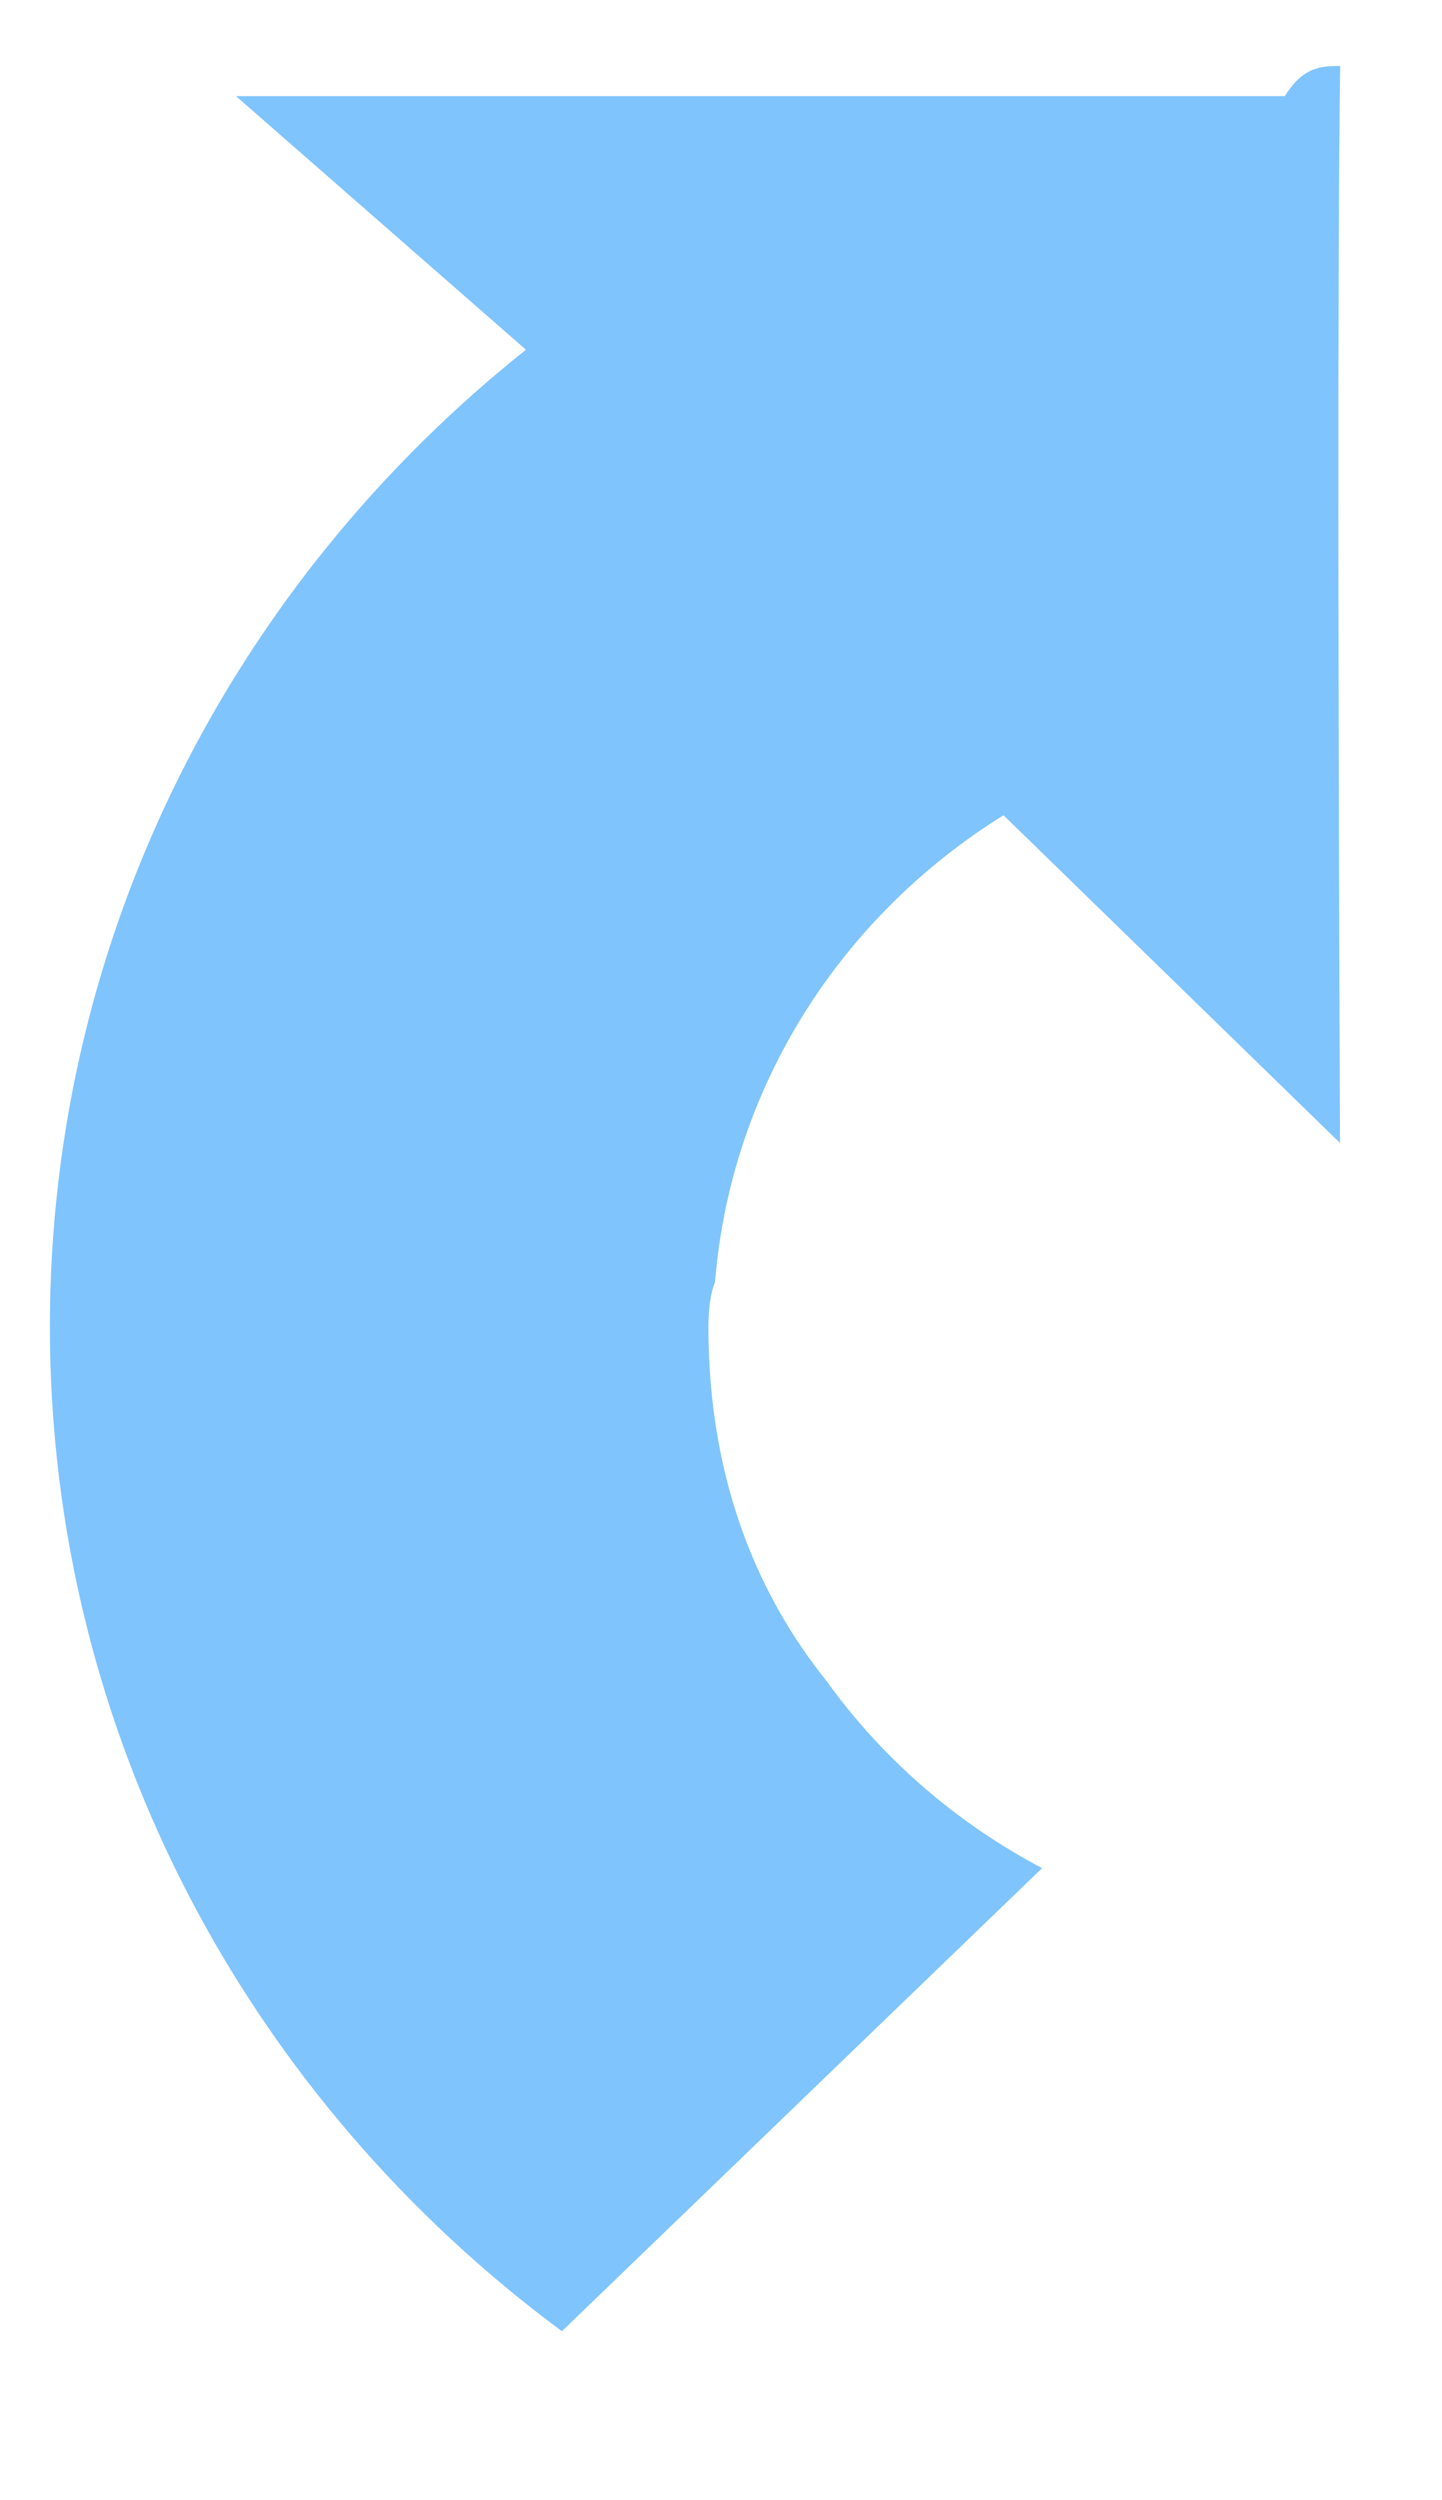 ﻿<?xml version="1.0" encoding="utf-8"?>
<svg version="1.1" xmlns:xlink="http://www.w3.org/1999/xlink" width="15px" height="26px" xmlns="http://www.w3.org/2000/svg">
  <g transform="matrix(1 0 0 1 -269 -1190 )">
    <path d="M 13.941 0.686  L 13.942 0.686  C 13.748 0.687  13.556 0.691  13.365 1  L 2.455 1  L 5.471 3.637  C 2.449 6.042  0.519 9.699  0.519 13.797  C 0.519 18.06  2.609 21.848  5.845 24.243  L 10.84 19.427  C 9.944 18.955  9.175 18.285  8.594 17.476  C 7.92 16.636  7.369 15.444  7.369 13.797  C 7.369 13.598  7.393 13.444  7.438 13.331  C 7.604 11.289  8.76 9.52  10.439 8.478  L 13.939 11.886  C 13.921 7.569  13.911 2.692  13.941 0.686  Z " fill-rule="nonzero" fill="#7fc4fd" stroke="none" transform="matrix(1 0 0 1 269 1190 )" />
  </g>
</svg>